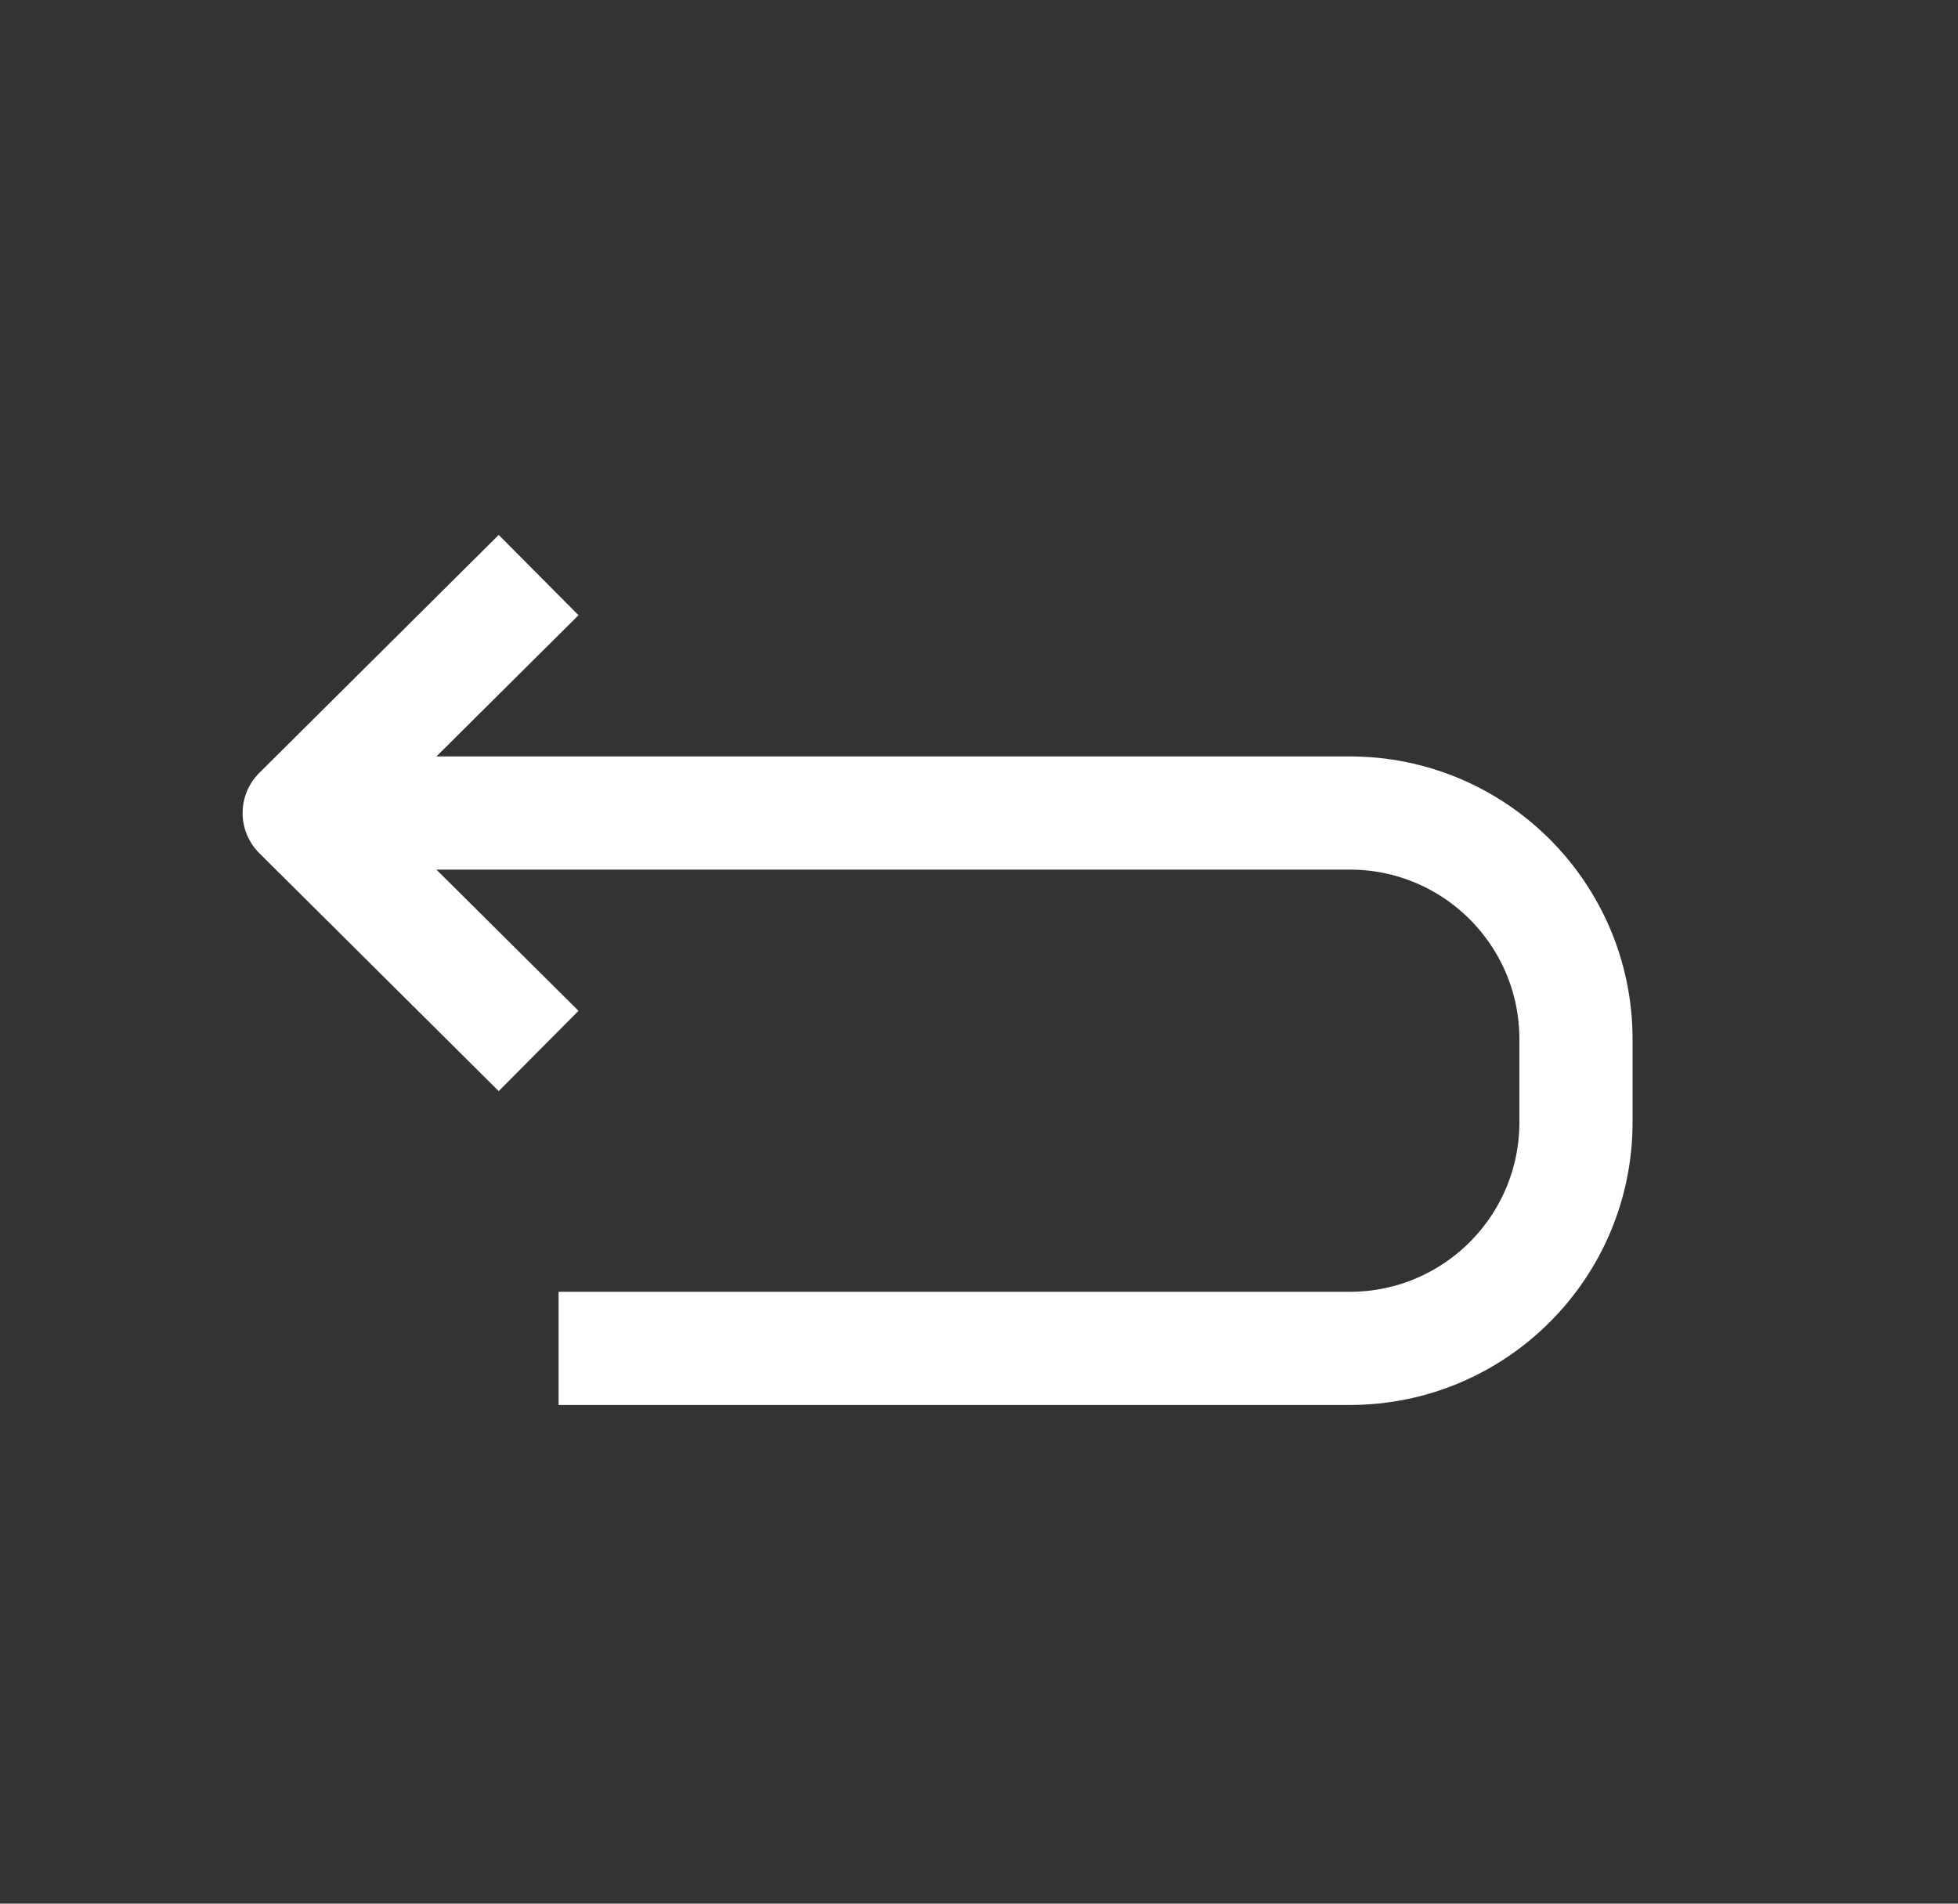 <svg width="36" height="35" viewBox="0 0 36 35" fill="none" xmlns="http://www.w3.org/2000/svg">
<rect x="0" y="0" width="36" height="35" fill="#333333" stroke="none"/>
<path d="M6.235 14.948L24.817 14.948C27.114 14.948 28.976 16.81 28.976 19.107L28.976 20.633C28.976 22.929 27.114 24.791 24.817 24.791L10.27 24.791" stroke="white" stroke-width="2.081" stroke-linejoin="round"/>
<path d="M9.903 10.573C8.184 12.281 7.22 13.239 5.501 14.948L9.903 19.323" stroke="white" stroke-width="2.081" stroke-linejoin="round"/>
</svg>
